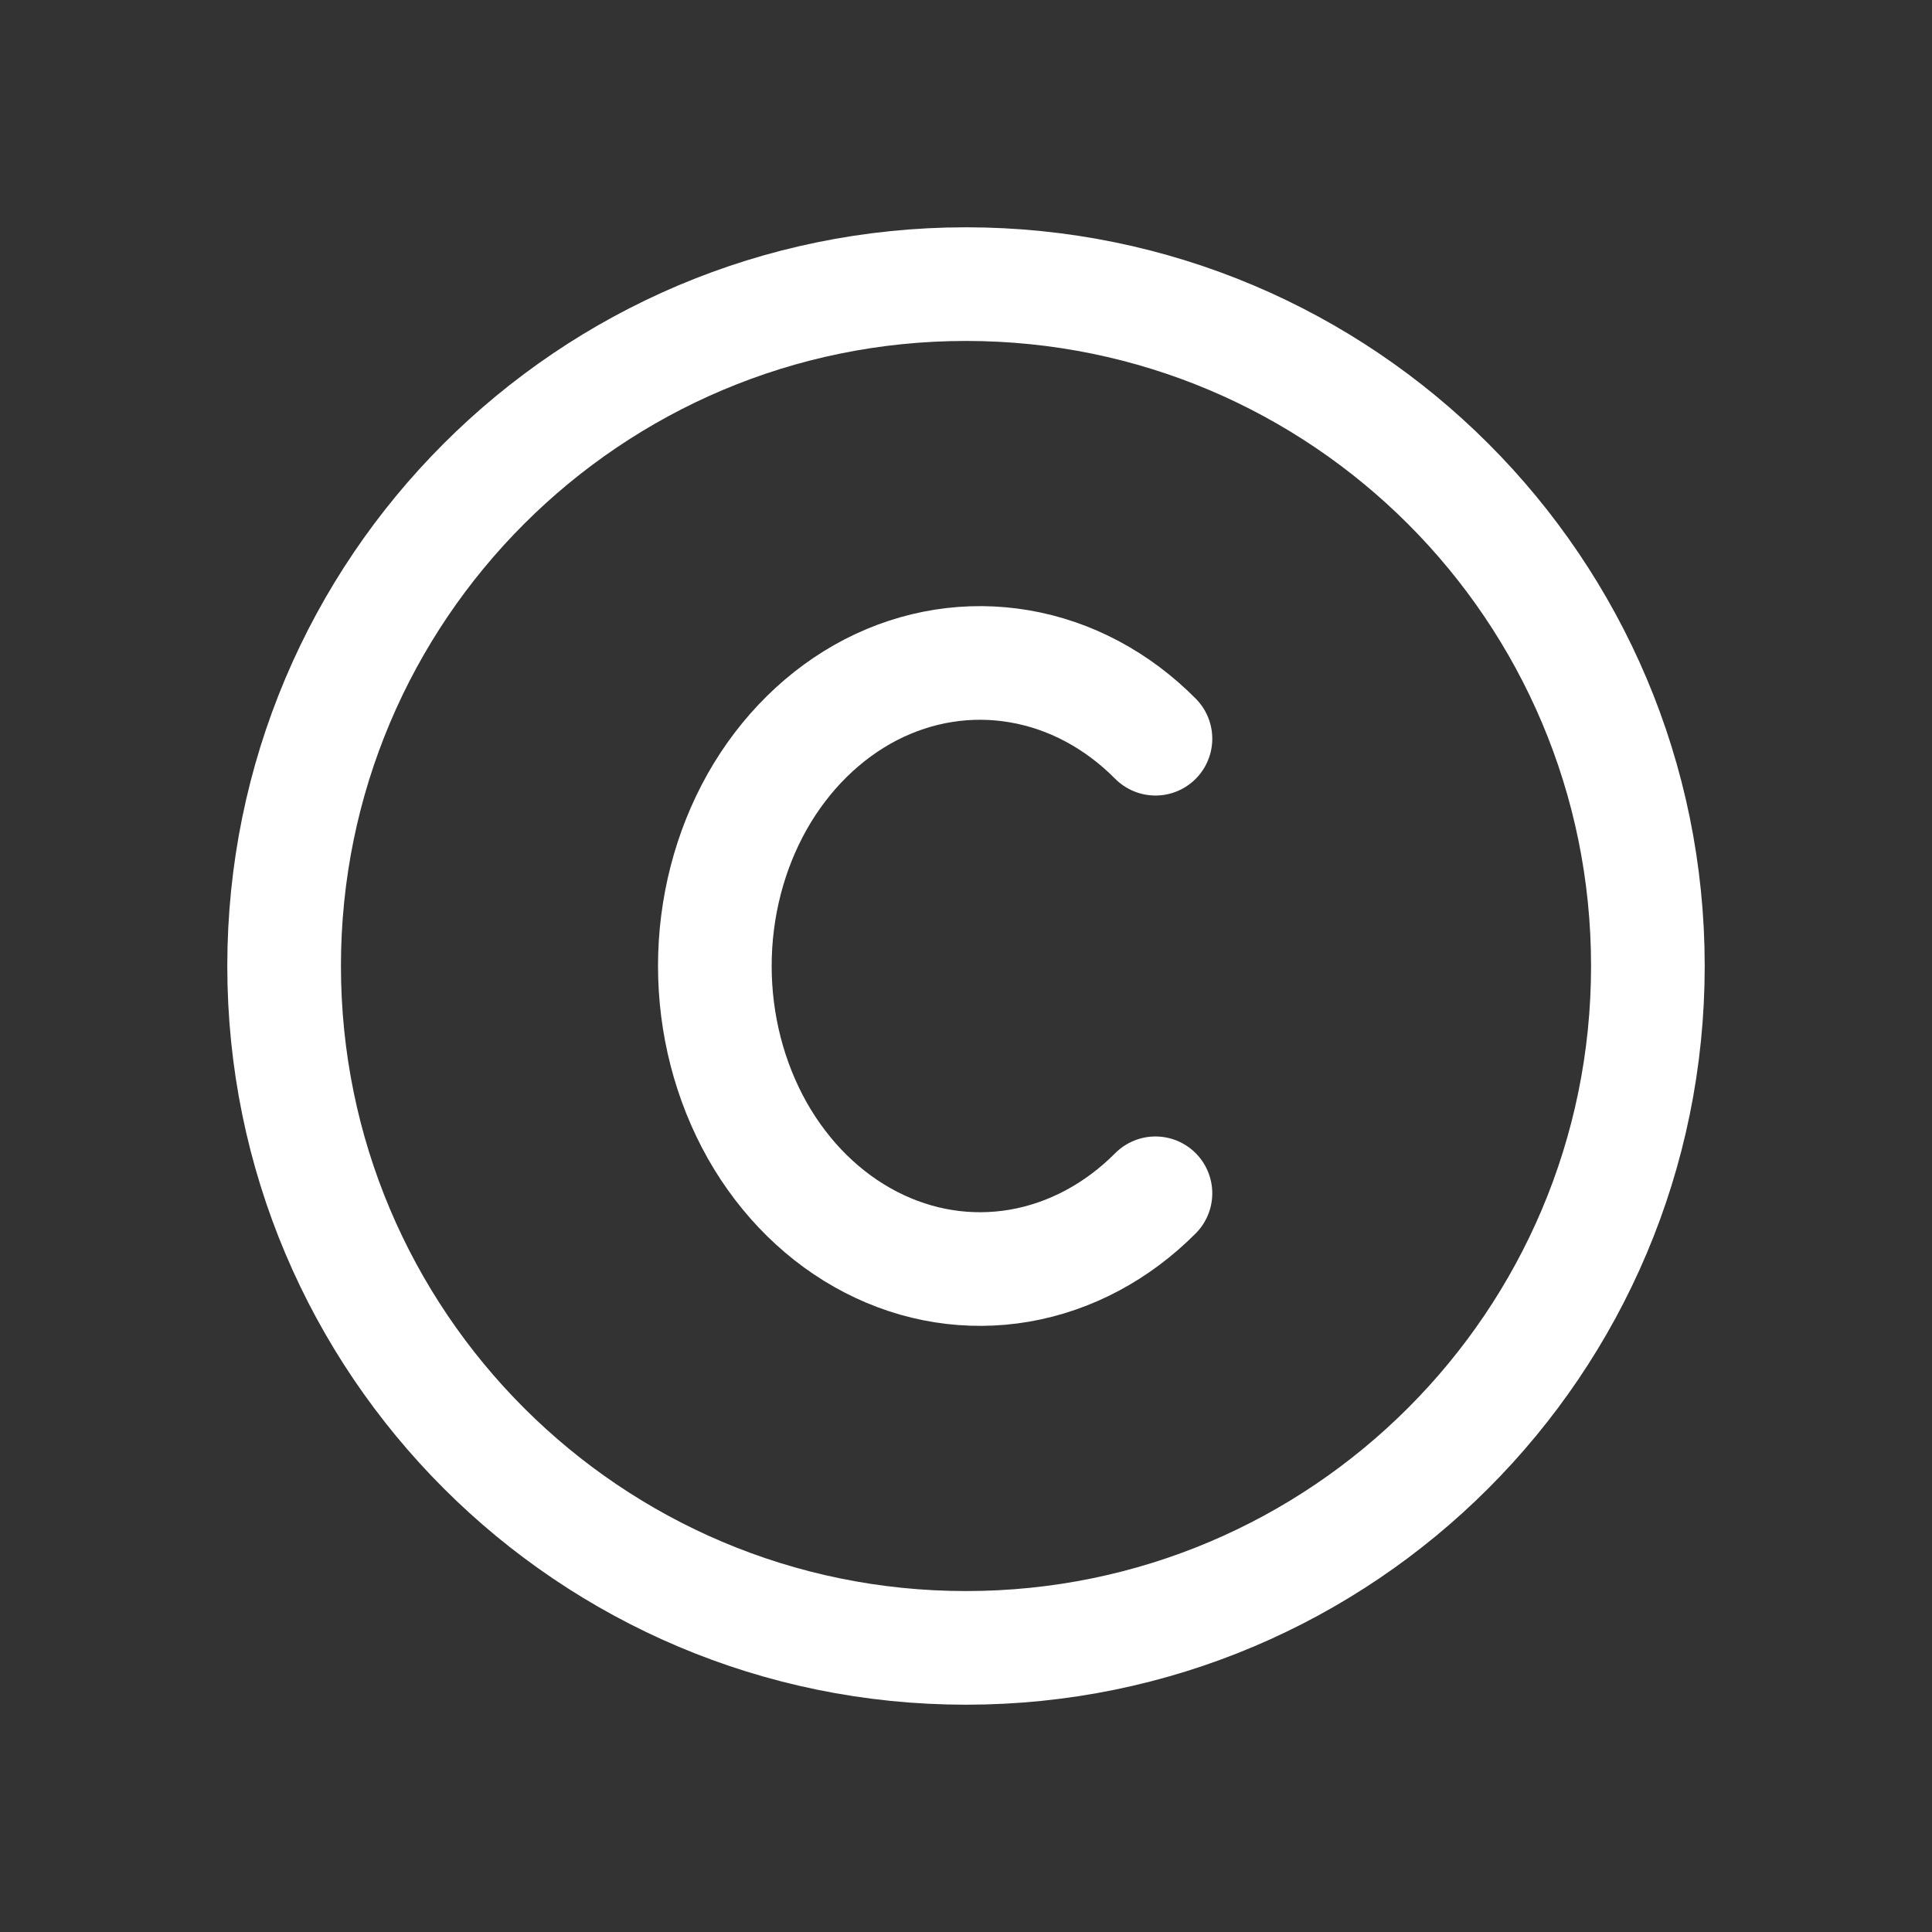 <svg width="17" height="17" viewBox="0 0 17 17" fill="none" xmlns="http://www.w3.org/2000/svg">
<rect x="0" y="0" width="17" height="17" fill="#333333" stroke="none"/>
<g clip-path="url(#clip0_388_412)">
<path d="M8.5 14.5C11.814 14.5 14.5 11.814 14.5 8.5C14.5 5.186 11.814 2.5 8.5 2.5C5.186 2.5 2.5 5.186 2.5 8.5C2.5 11.814 5.186 14.5 8.5 14.5Z" stroke="white" stroke-linecap="round" stroke-linejoin="round"/>
<path d="M10.167 6.5C9.83 6.16 9.415 5.939 8.97 5.863C8.526 5.787 8.073 5.858 7.663 6.069C7.254 6.281 6.907 6.622 6.663 7.053C6.42 7.484 6.29 7.987 6.29 8.5C6.29 9.013 6.42 9.515 6.663 9.947C6.907 10.378 7.254 10.719 7.663 10.93C8.073 11.142 8.526 11.213 8.97 11.137C9.415 11.06 9.83 10.839 10.167 10.5" stroke="white" stroke-linecap="round" stroke-linejoin="round"/>
</g>
<defs>
<clipPath id="clip0_388_412">
<rect width="16" height="16" fill="white" transform="translate(0.5 0.5)"/>
</clipPath>
</defs>
</svg>
